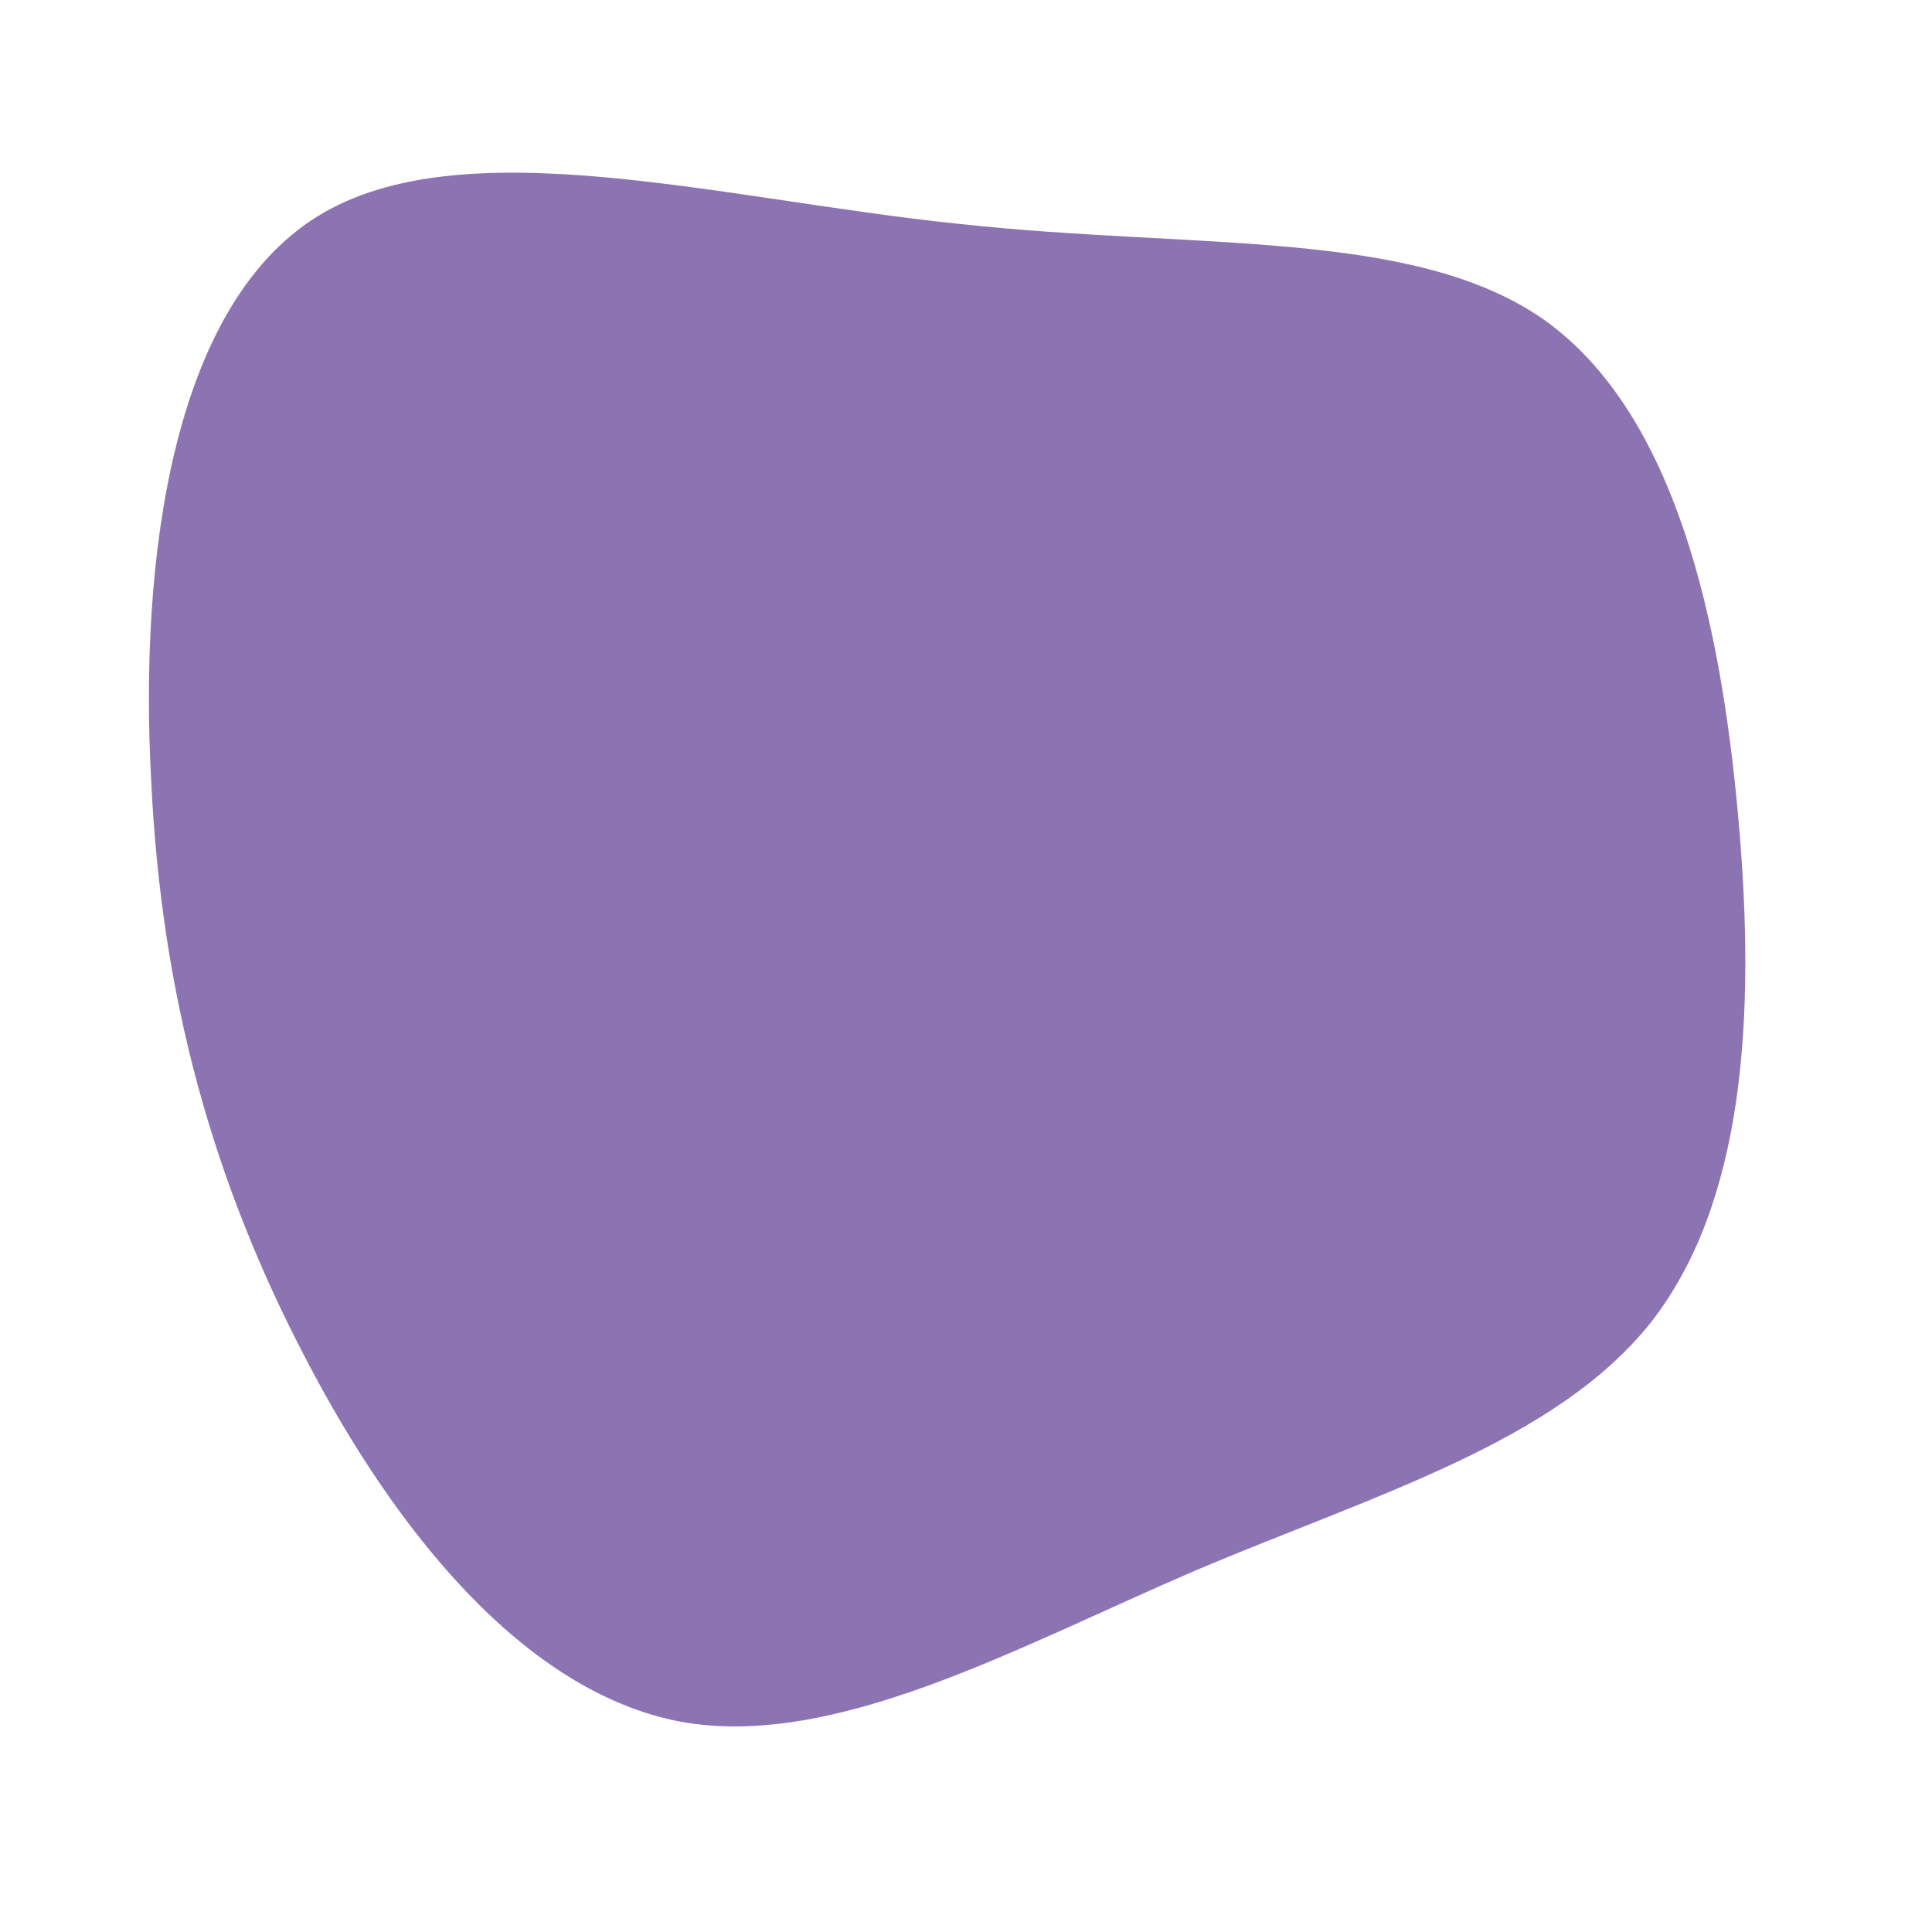 <?xml version="1.0" encoding="UTF-8" standalone="no"?>
<svg
   viewBox="0 0 200 200"
   version="1.1"
   id="svg2855"
   sodipodi:docname="blob-5.svg"
   inkscape:version="1.2 (dc2aedaf03, 2022-05-15)"
   xmlns:inkscape="http://www.inkscape.org/namespaces/inkscape"
   xmlns:sodipodi="http://sodipodi.sourceforge.net/DTD/sodipodi-0.dtd"
   xmlns="http://www.w3.org/2000/svg"
   xmlns:svg="http://www.w3.org/2000/svg">
  <defs
     id="defs2859" />
  <sodipodi:namedview
     id="namedview2857"
     pagecolor="#ffffff"
     bordercolor="#666666"
     borderopacity="1.0"
     inkscape:showpageshadow="2"
     inkscape:pageopacity="0.0"
     inkscape:pagecheckerboard="0"
     inkscape:deskcolor="#d1d1d1"
     showgrid="false"
     inkscape:zoom="3.88"
     inkscape:cx="100.12887"
     inkscape:cy="100"
     inkscape:window-width="1920"
     inkscape:window-height="974"
     inkscape:window-x="-11"
     inkscape:window-y="-11"
     inkscape:window-maximized="1"
     inkscape:current-layer="svg2855" />
  <path
     fill="#FF0066"
     d="m 159.918,33.158 c 13.516,9.68 18.224,31.124 20.047,51.674 1.822,20.402 0.607,39.761 -9.112,52.121 -9.871,12.36 -28.399,17.721 -47.079,25.614 -18.68,8.042 -37.512,18.615 -53.458,15.636 -16.098,-3.127 -29.463,-19.806 -38.727,-37.676 -9.416,-18.019 -14.883,-37.081 -15.946,-59.865 -1.215,-22.636 2.126,-48.845 17.161,-58.227 15.035,-9.382 41.916,-1.787 66.519,0.745 24.755,2.681 47.079,0.447 60.596,9.977 z"
     id="path2853"
     style="fill:#8c74b3;fill-opacity:1;stroke-width:1.504" />
</svg>
